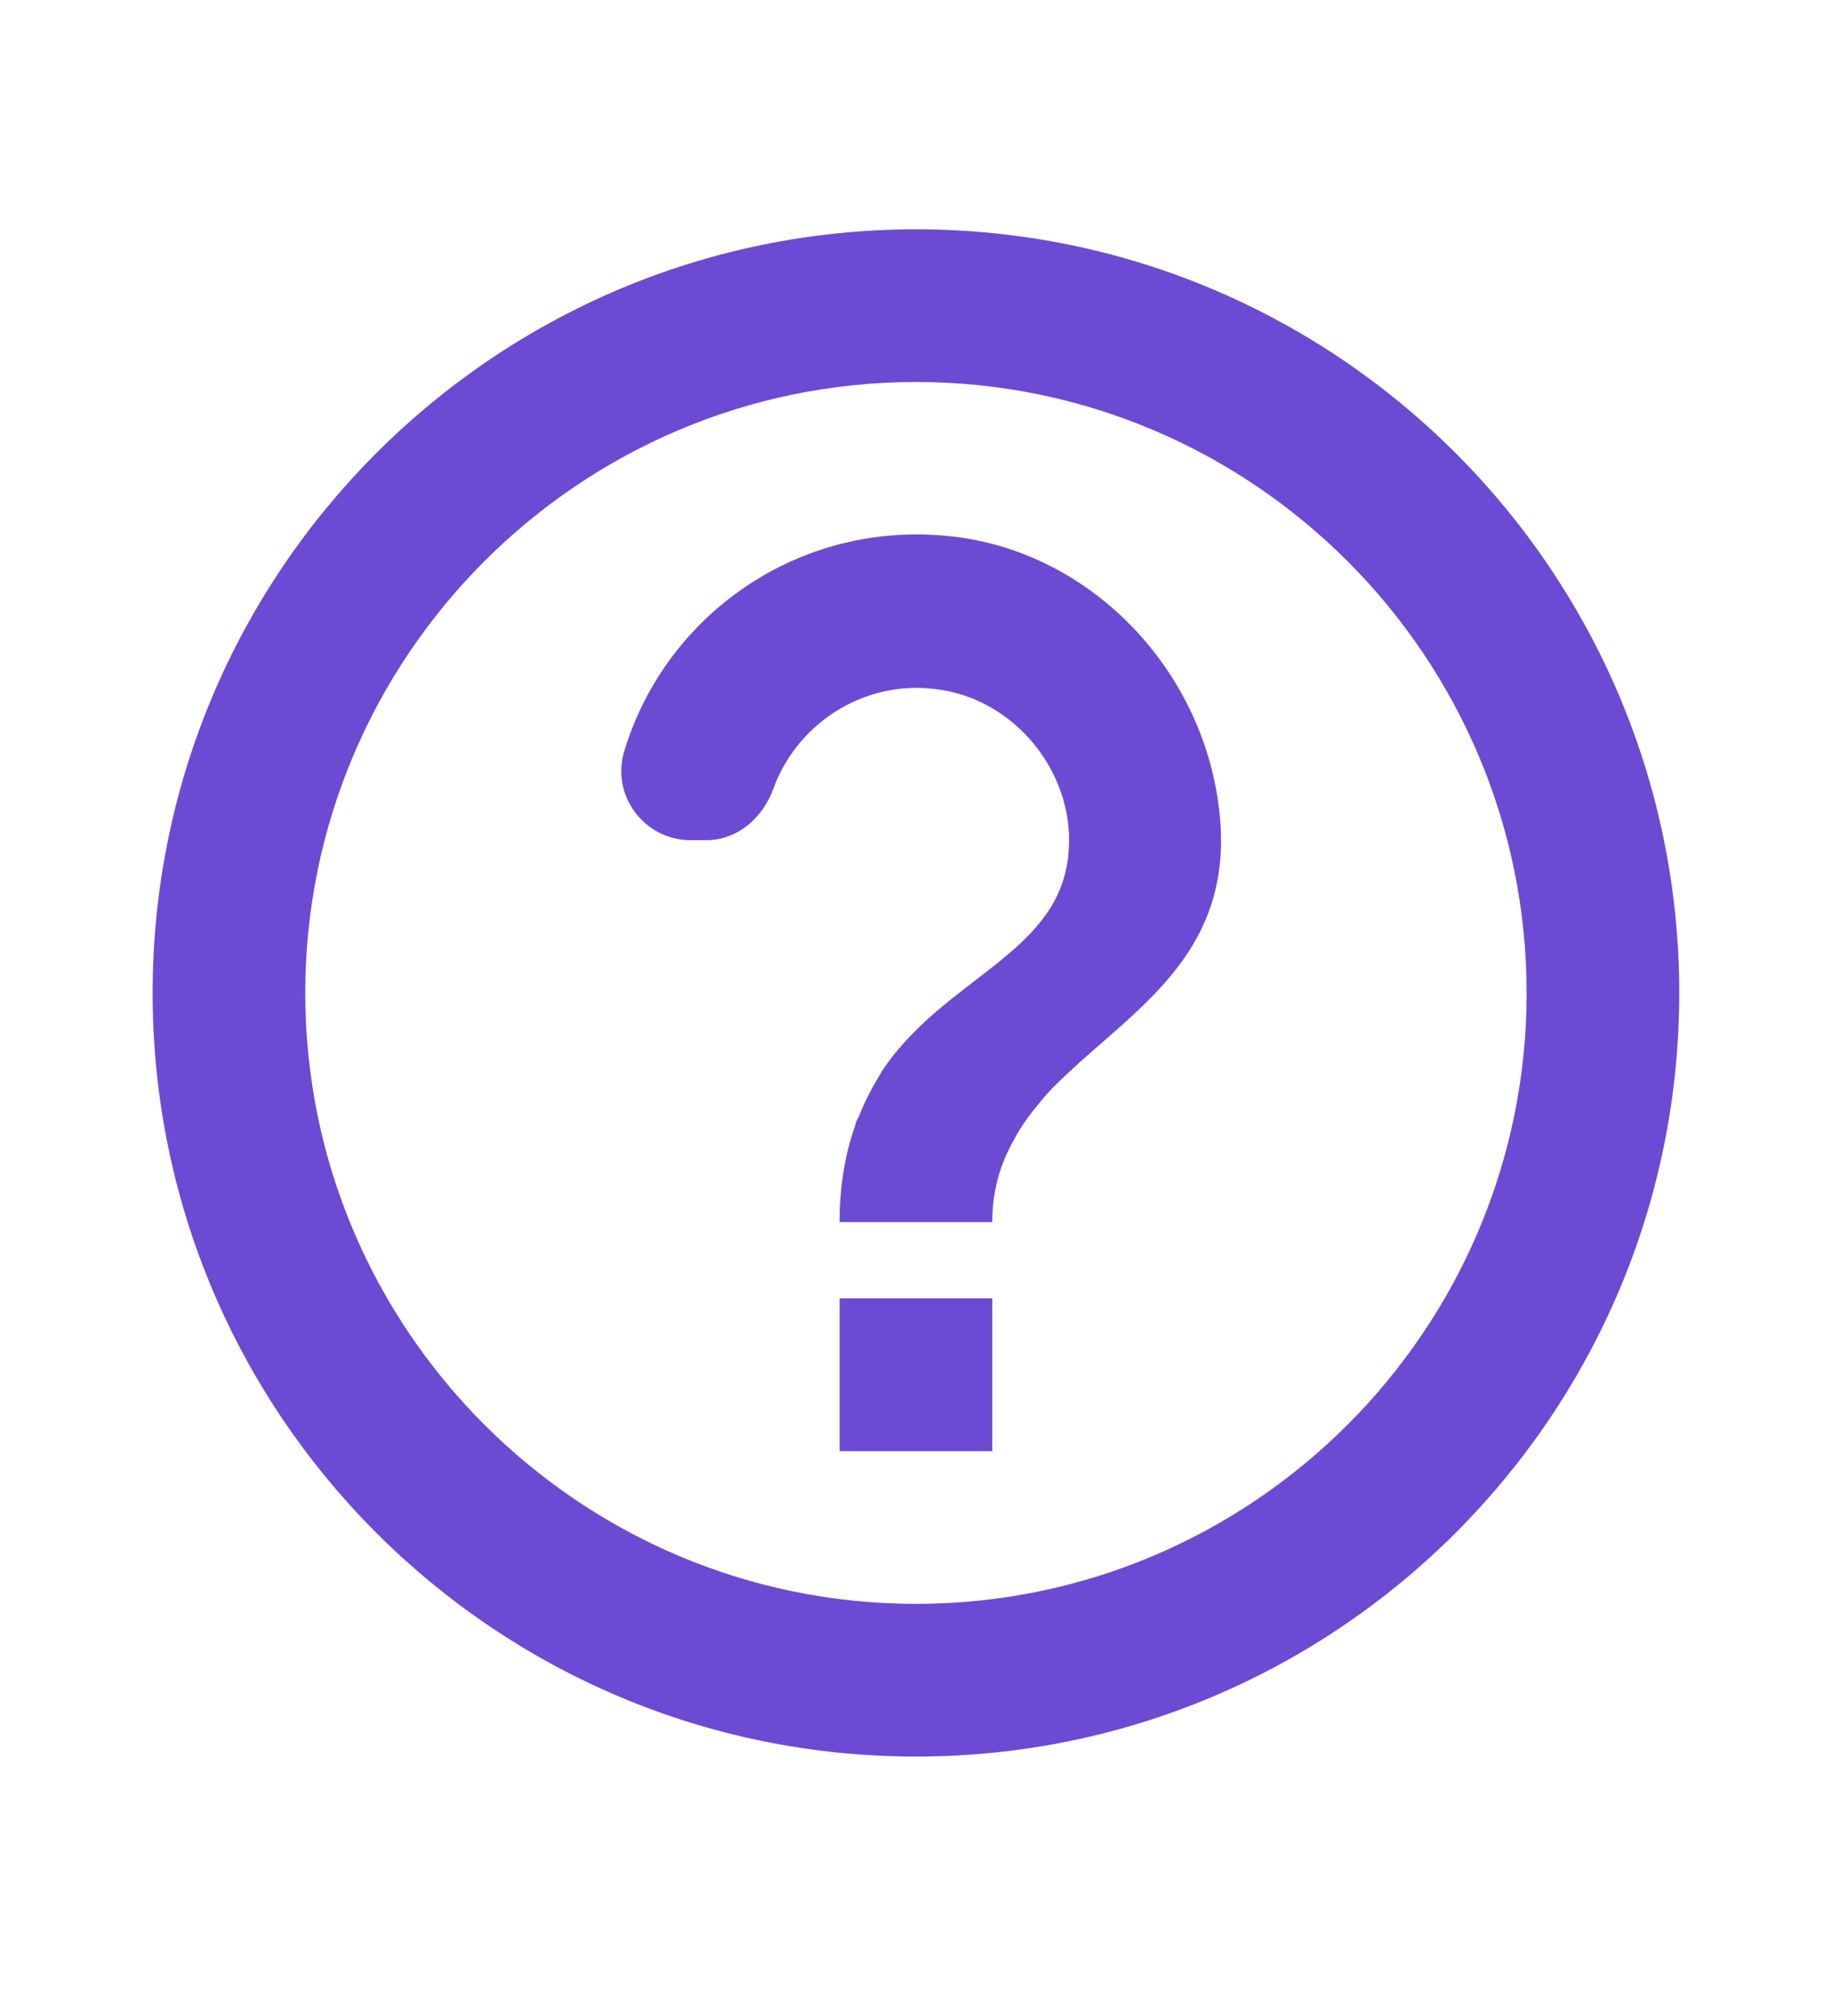 <svg width="20" height="22" viewBox="0 0 16 17" fill="none" xmlns="http://www.w3.org/2000/svg">
<path d="M8 1.702C4.32 1.702 1.333 4.689 1.333 8.369C1.333 12.049 4.32 15.035 8 15.035C11.68 15.035 14.666 12.049 14.666 8.369C14.666 4.689 11.68 1.702 8 1.702ZM8 13.702C5.06 13.702 2.666 11.309 2.666 8.369C2.666 5.429 5.06 3.035 8 3.035C10.94 3.035 13.333 5.429 13.333 8.369C13.333 11.309 10.94 13.702 8 13.702ZM7.333 11.035H8.666V12.369H7.333V11.035ZM8.406 4.395C7.033 4.195 5.82 5.042 5.453 6.255C5.333 6.642 5.626 7.035 6.033 7.035H6.166C6.44 7.035 6.66 6.842 6.753 6.589C6.966 5.995 7.6 5.589 8.286 5.735C8.92 5.869 9.386 6.489 9.333 7.135C9.266 8.029 8.253 8.222 7.7 9.055C7.7 9.062 7.693 9.062 7.693 9.069C7.686 9.082 7.68 9.089 7.673 9.102C7.613 9.202 7.553 9.315 7.506 9.435C7.5 9.455 7.486 9.469 7.48 9.489C7.473 9.502 7.473 9.515 7.466 9.535C7.386 9.762 7.333 10.035 7.333 10.369H8.666C8.666 10.089 8.74 9.855 8.853 9.655C8.866 9.635 8.873 9.615 8.886 9.595C8.94 9.502 9.006 9.415 9.073 9.335C9.08 9.329 9.086 9.315 9.093 9.309C9.16 9.229 9.233 9.155 9.313 9.082C9.953 8.475 10.82 7.982 10.64 6.709C10.48 5.549 9.566 4.569 8.406 4.395Z" fill="#6d4ad3"/>
</svg>
